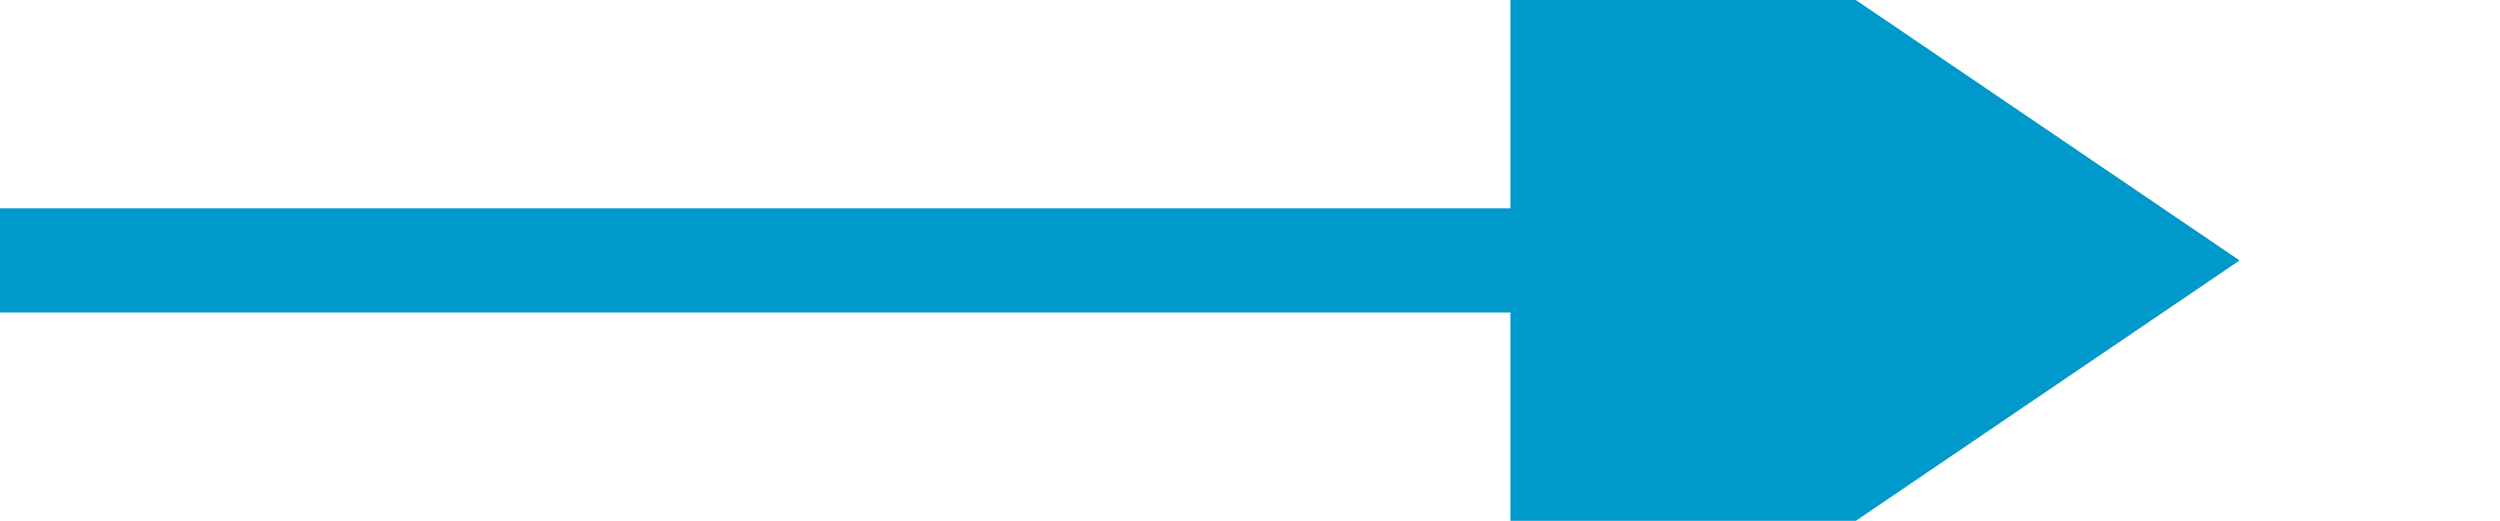 ﻿<?xml version="1.0" encoding="utf-8"?>
<svg version="1.1" xmlns:xlink="http://www.w3.org/1999/xlink" width="48px" height="10px" preserveAspectRatio="xMinYMid meet" viewBox="735 33  48 8" xmlns="http://www.w3.org/2000/svg">
  <path d="M 735 37  L 766 37  " stroke-width="2" stroke="#0099cc" fill="none" />
  <path d="M 764 46.5  L 778 37  L 764 27.5  L 764 46.5  Z " fill-rule="nonzero" fill="#0099cc" stroke="none" />
</svg>